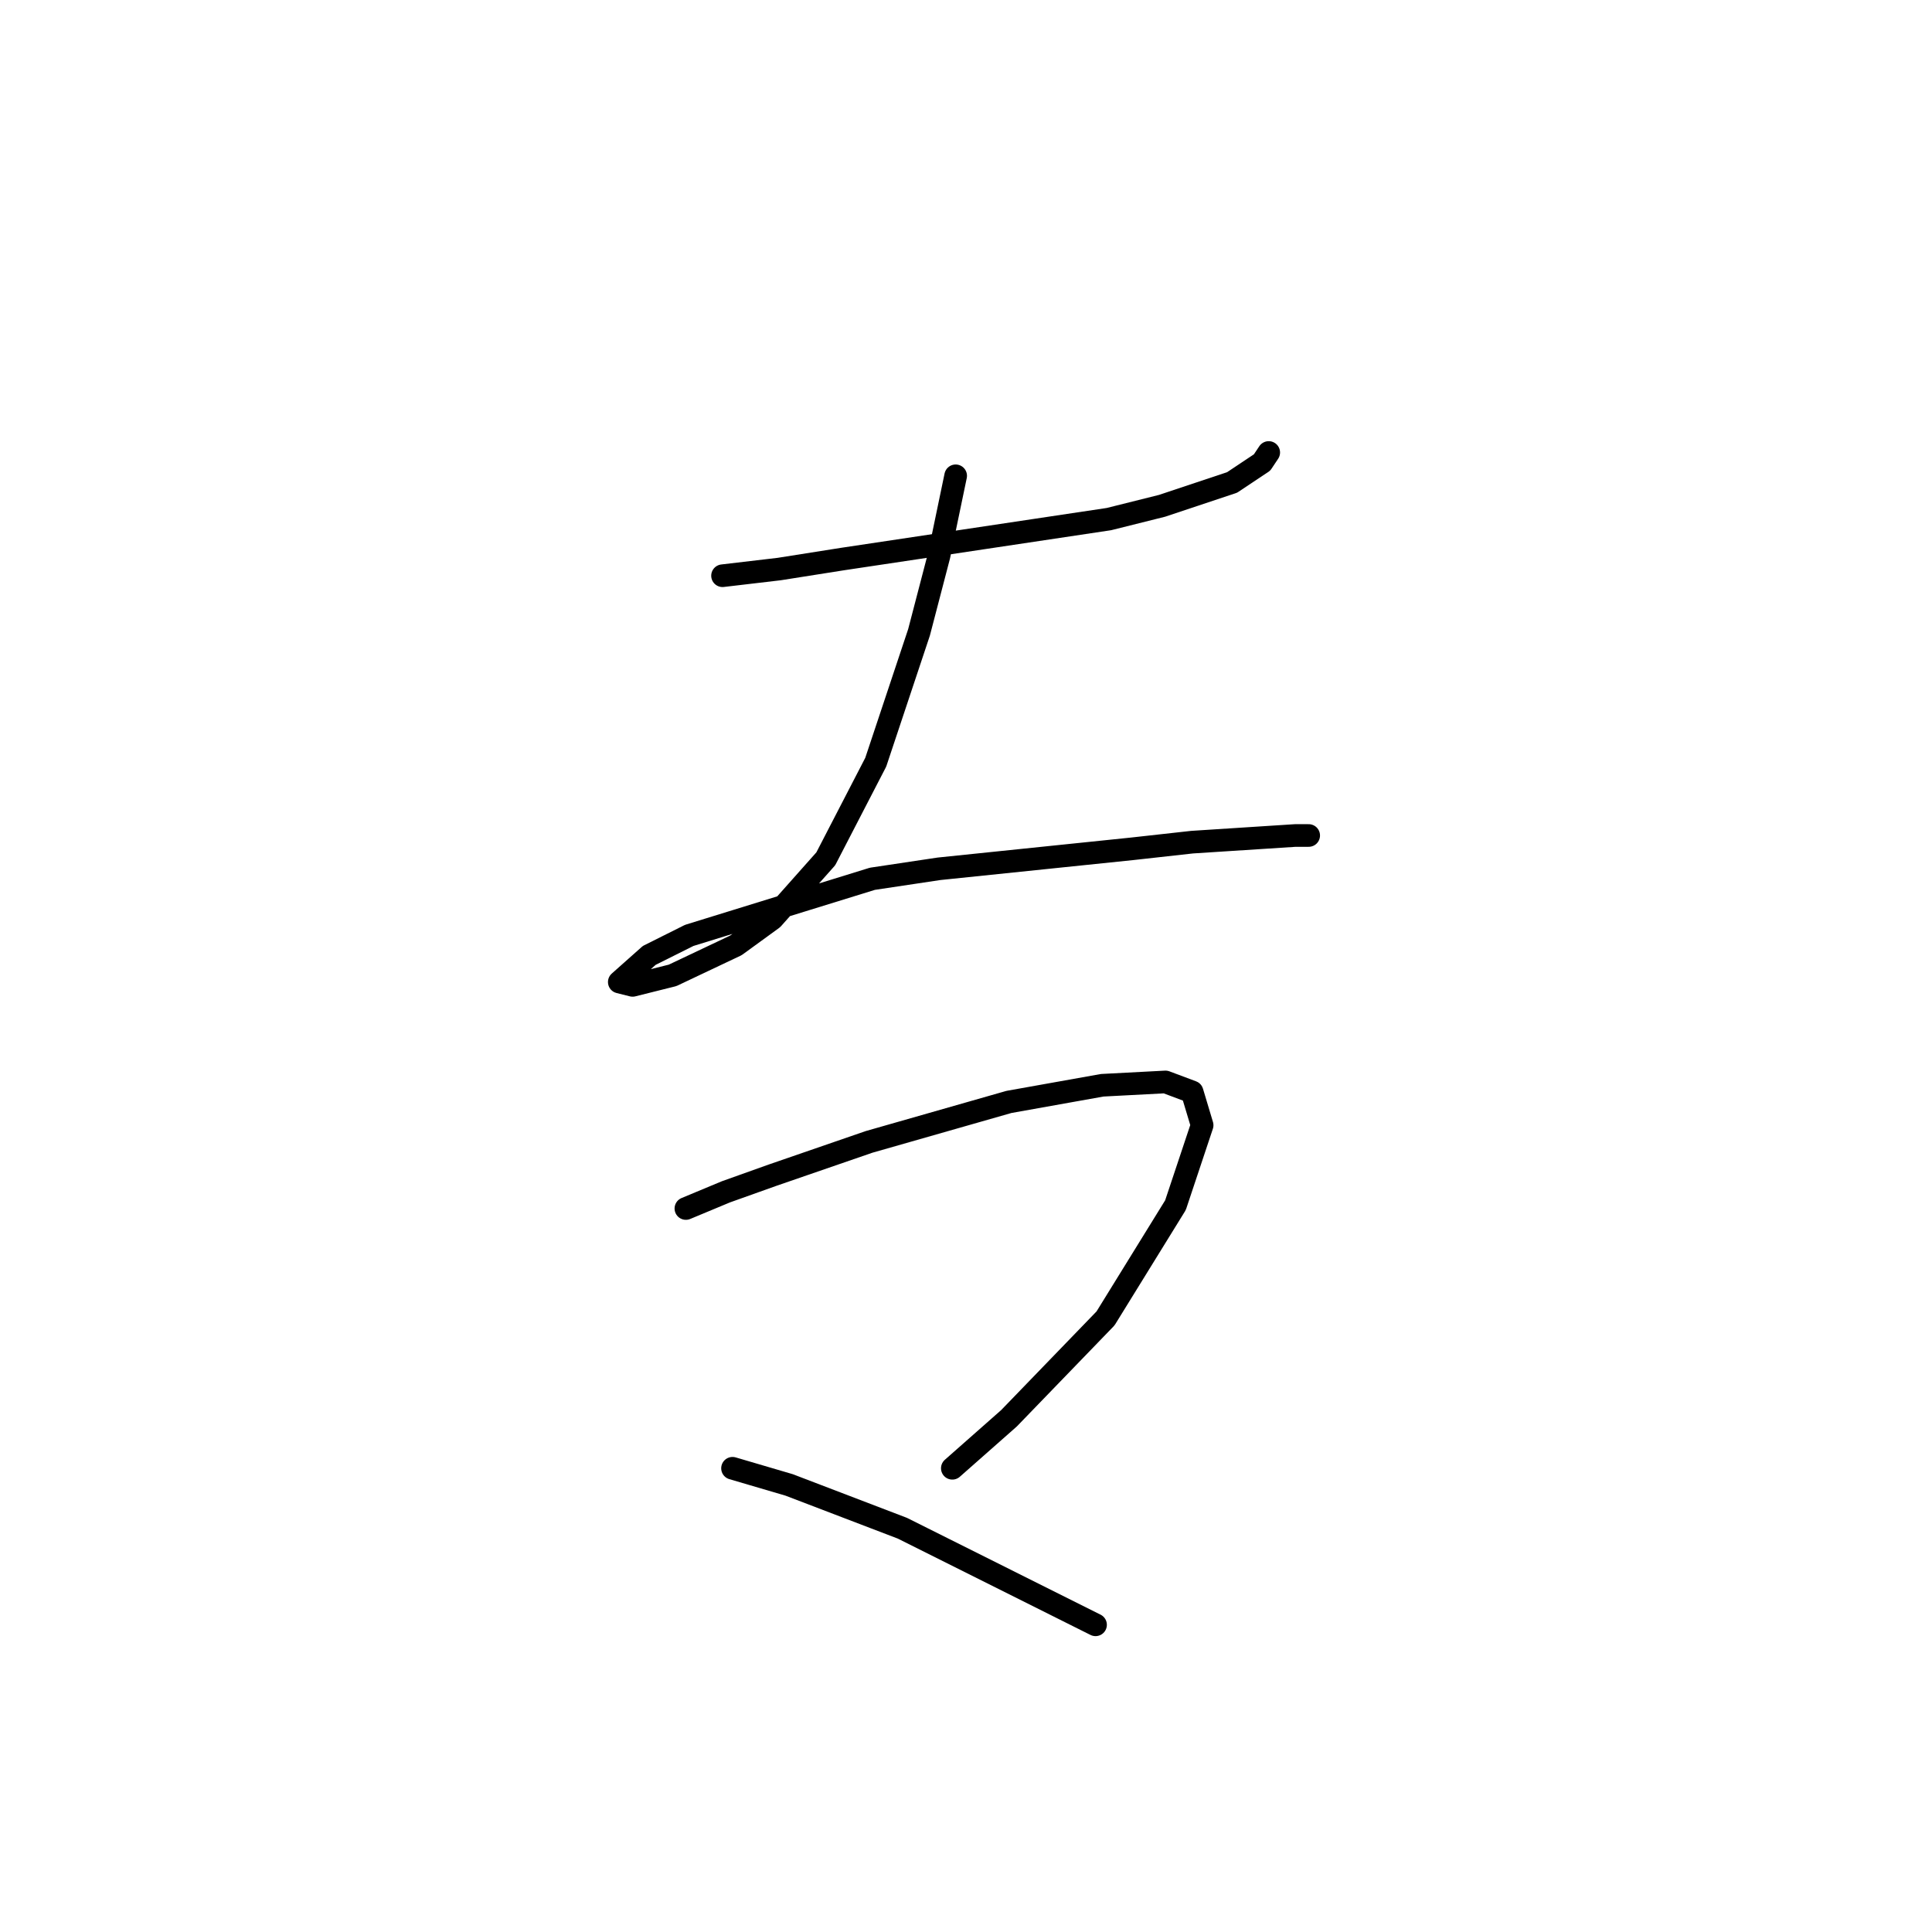 <?xml version="1.0" standalone="no"?>
    <svg width="256" height="256" xmlns="http://www.w3.org/2000/svg" version="1.1">
    <polyline stroke="black" stroke-width="3" stroke-linecap="round" fill="transparent" stroke-linejoin="round" points="95.74 76.286 103.242 75.403 111.626 74.079 120.452 72.755 146.93 68.784 153.991 67.019 163.258 63.929 167.23 61.282 168.113 59.958 168.113 59.958 " />
        <polyline stroke="black" stroke-width="3" stroke-linecap="round" fill="transparent" stroke-linejoin="round" points="126.63 63.047 124.424 73.638 121.776 83.788 116.039 100.999 109.42 113.796 102.359 121.74 97.505 125.27 89.12 129.242 83.825 130.566 82.059 130.124 86.031 126.594 91.327 123.946 115.598 116.444 124.424 115.12 150.019 112.472 157.963 111.59 171.643 110.707 173.408 110.707 173.408 110.707 " />
        <polyline stroke="black" stroke-width="3" stroke-linecap="round" fill="transparent" stroke-linejoin="round" points="90.885 160.133 96.181 157.926 102.359 155.72 115.157 151.307 133.691 146.011 146.048 143.804 154.432 143.363 157.963 144.687 159.287 149.1 155.756 159.691 146.489 174.695 133.691 187.934 126.189 194.554 126.189 194.554 " />
        <polyline stroke="black" stroke-width="3" stroke-linecap="round" fill="transparent" stroke-linejoin="round" points="97.063 194.554 104.566 196.76 119.57 202.497 145.165 215.295 145.165 215.295 " />
        </svg>